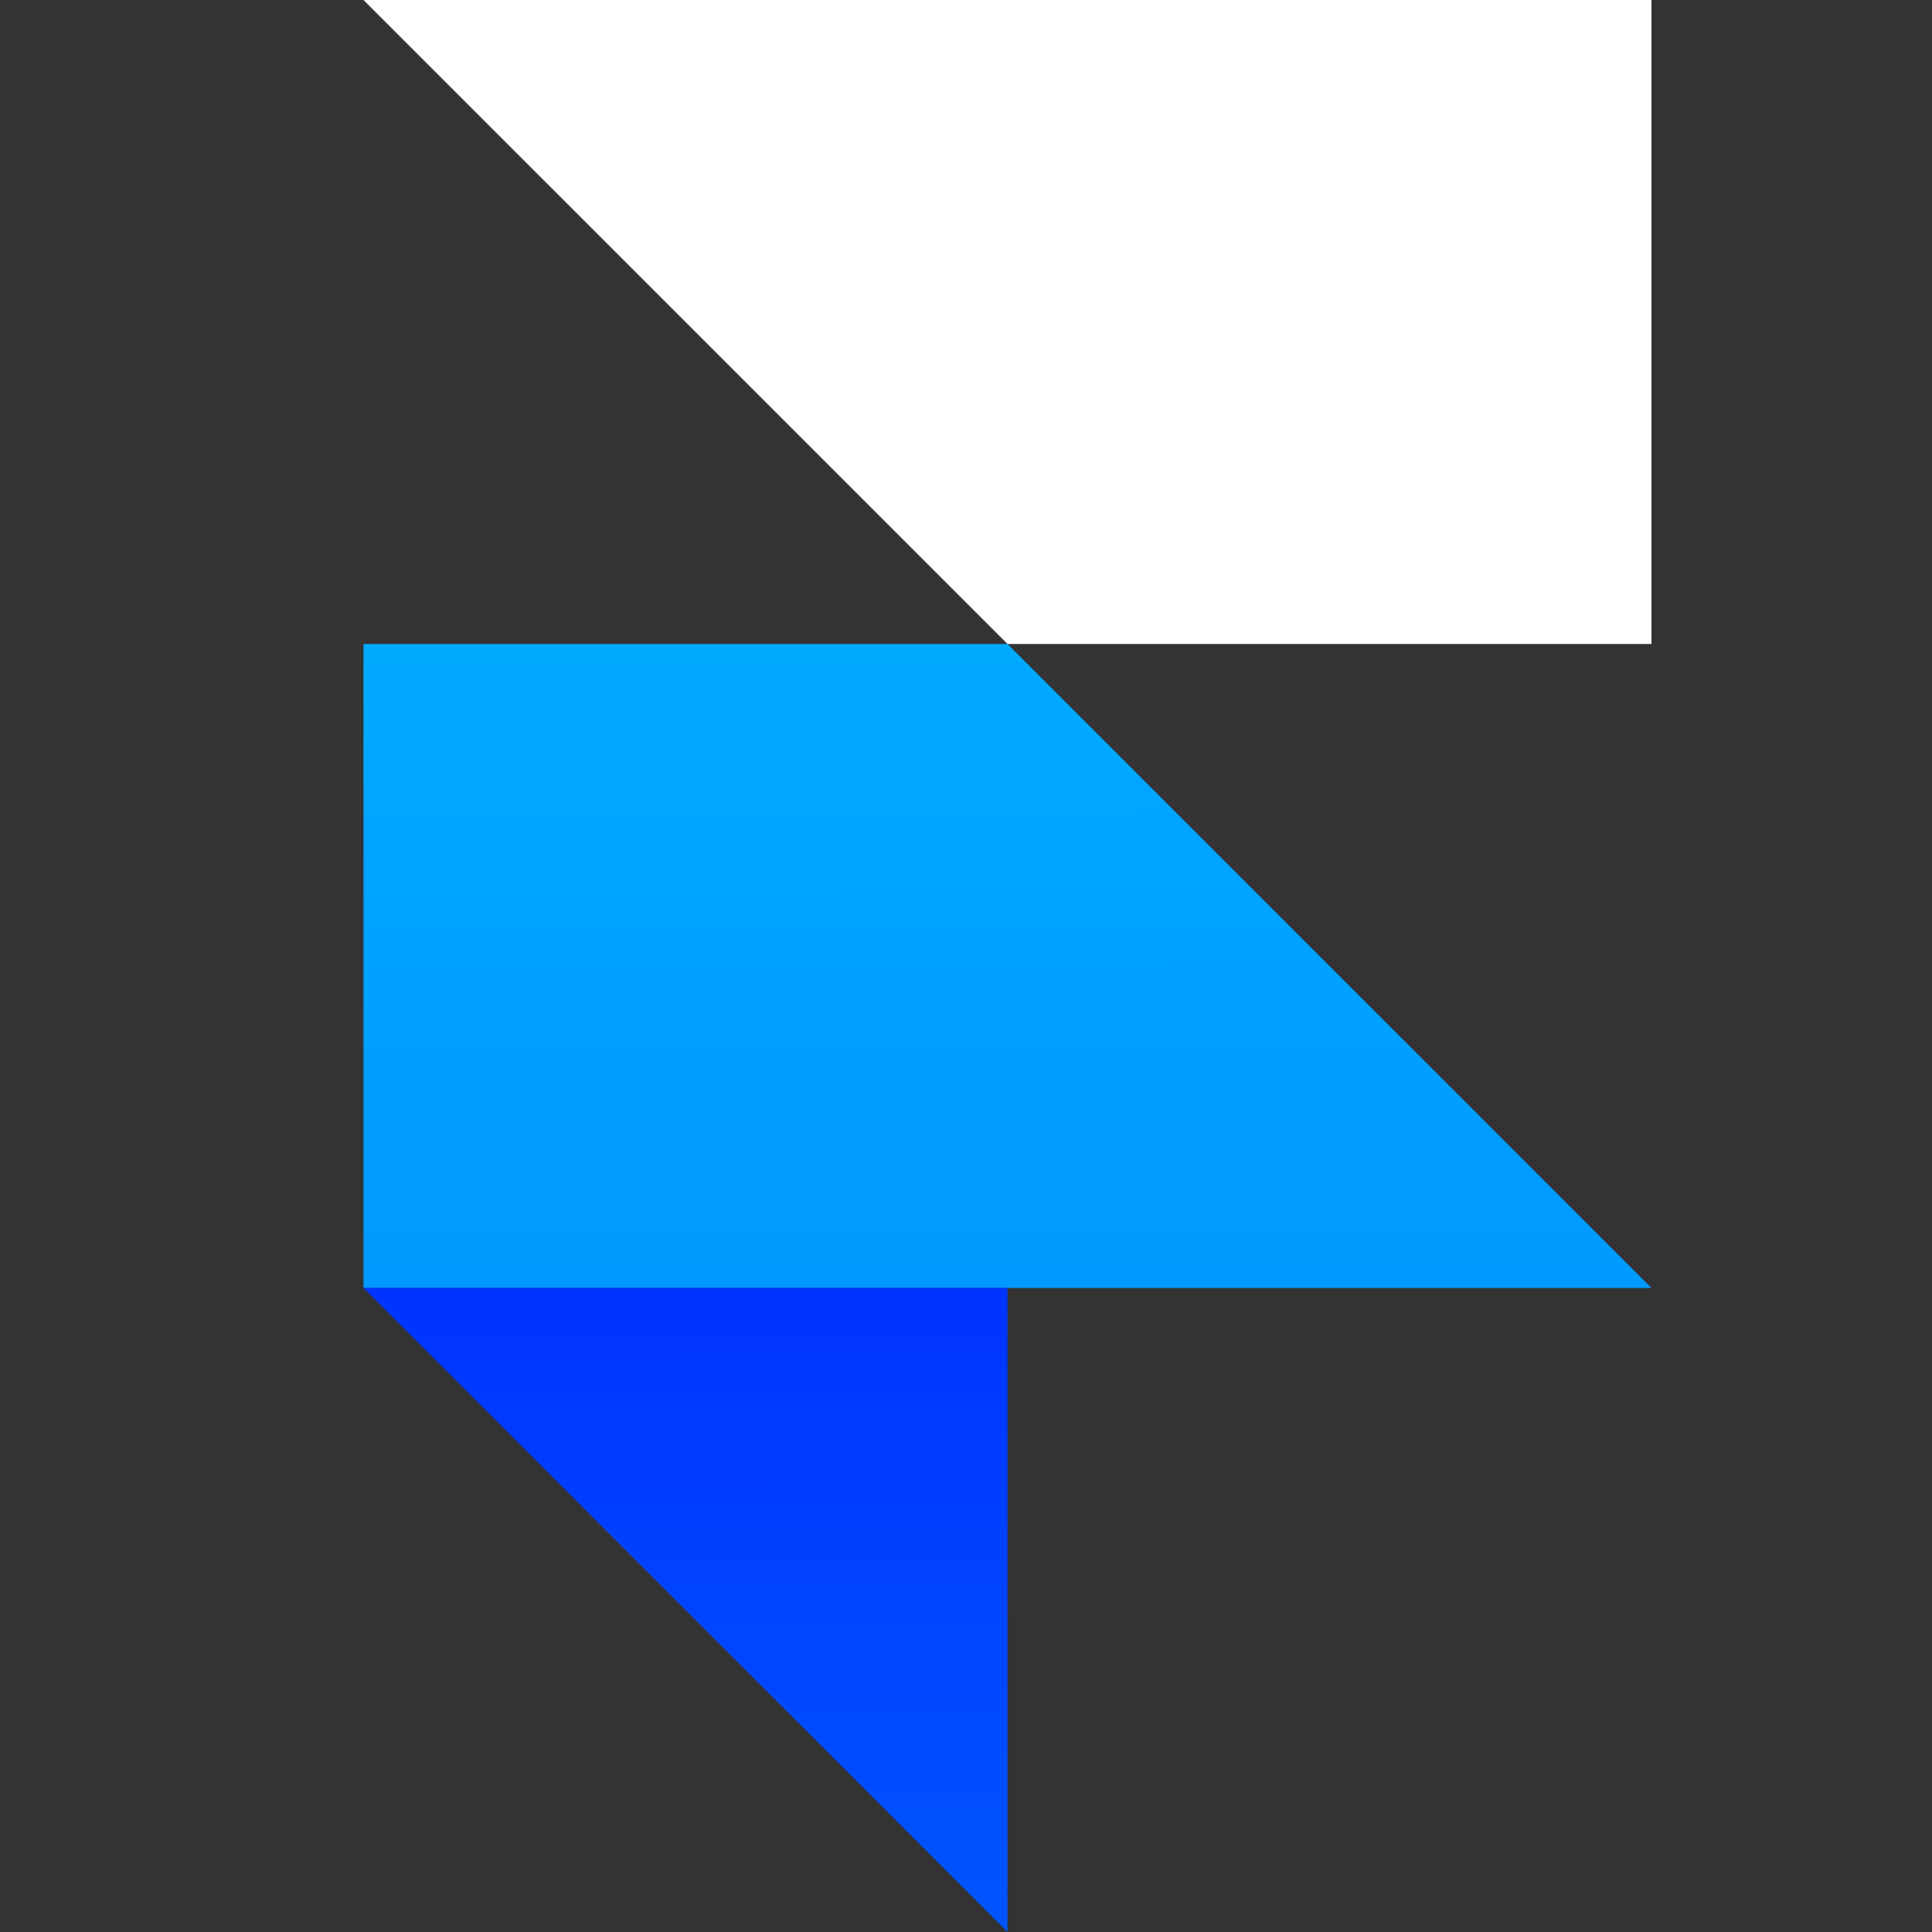 <svg width="140" height="140" viewBox="0 0 140 140" fill="none" xmlns="http://www.w3.org/2000/svg">
<rect x="0" y="0" width="140" height="140" fill="#333333" stroke="none"/>
<g clip-path="url(#clip0_107_287)">
<path d="M26.338 0H119.673V46.666H73.006L26.338 0Z" fill="white"/>
<path d="M26.338 46.666H73.006L119.673 93.333H26.338V46.666Z" fill="url(#paint0_linear_107_287)"/>
<path d="M26.338 93.333H73.006V140L26.338 93.333Z" fill="url(#paint1_linear_107_287)"/>
</g>
<defs>
<linearGradient id="paint0_linear_107_287" x1="72.773" y1="46.666" x2="72.89" y2="93.334" gradientUnits="userSpaceOnUse">
<stop stop-color="#00AAFF"/>
<stop offset="1" stop-color="#0099FF"/>
</linearGradient>
<linearGradient id="paint1_linear_107_287" x1="49.556" y1="93.333" x2="49.788" y2="140" gradientUnits="userSpaceOnUse">
<stop stop-color="#0033FF"/>
<stop offset="1" stop-color="#0055FF"/>
</linearGradient>
<clipPath id="clip0_107_287">
<rect width="140" height="140" fill="white"/>
</clipPath>
</defs>
</svg>
